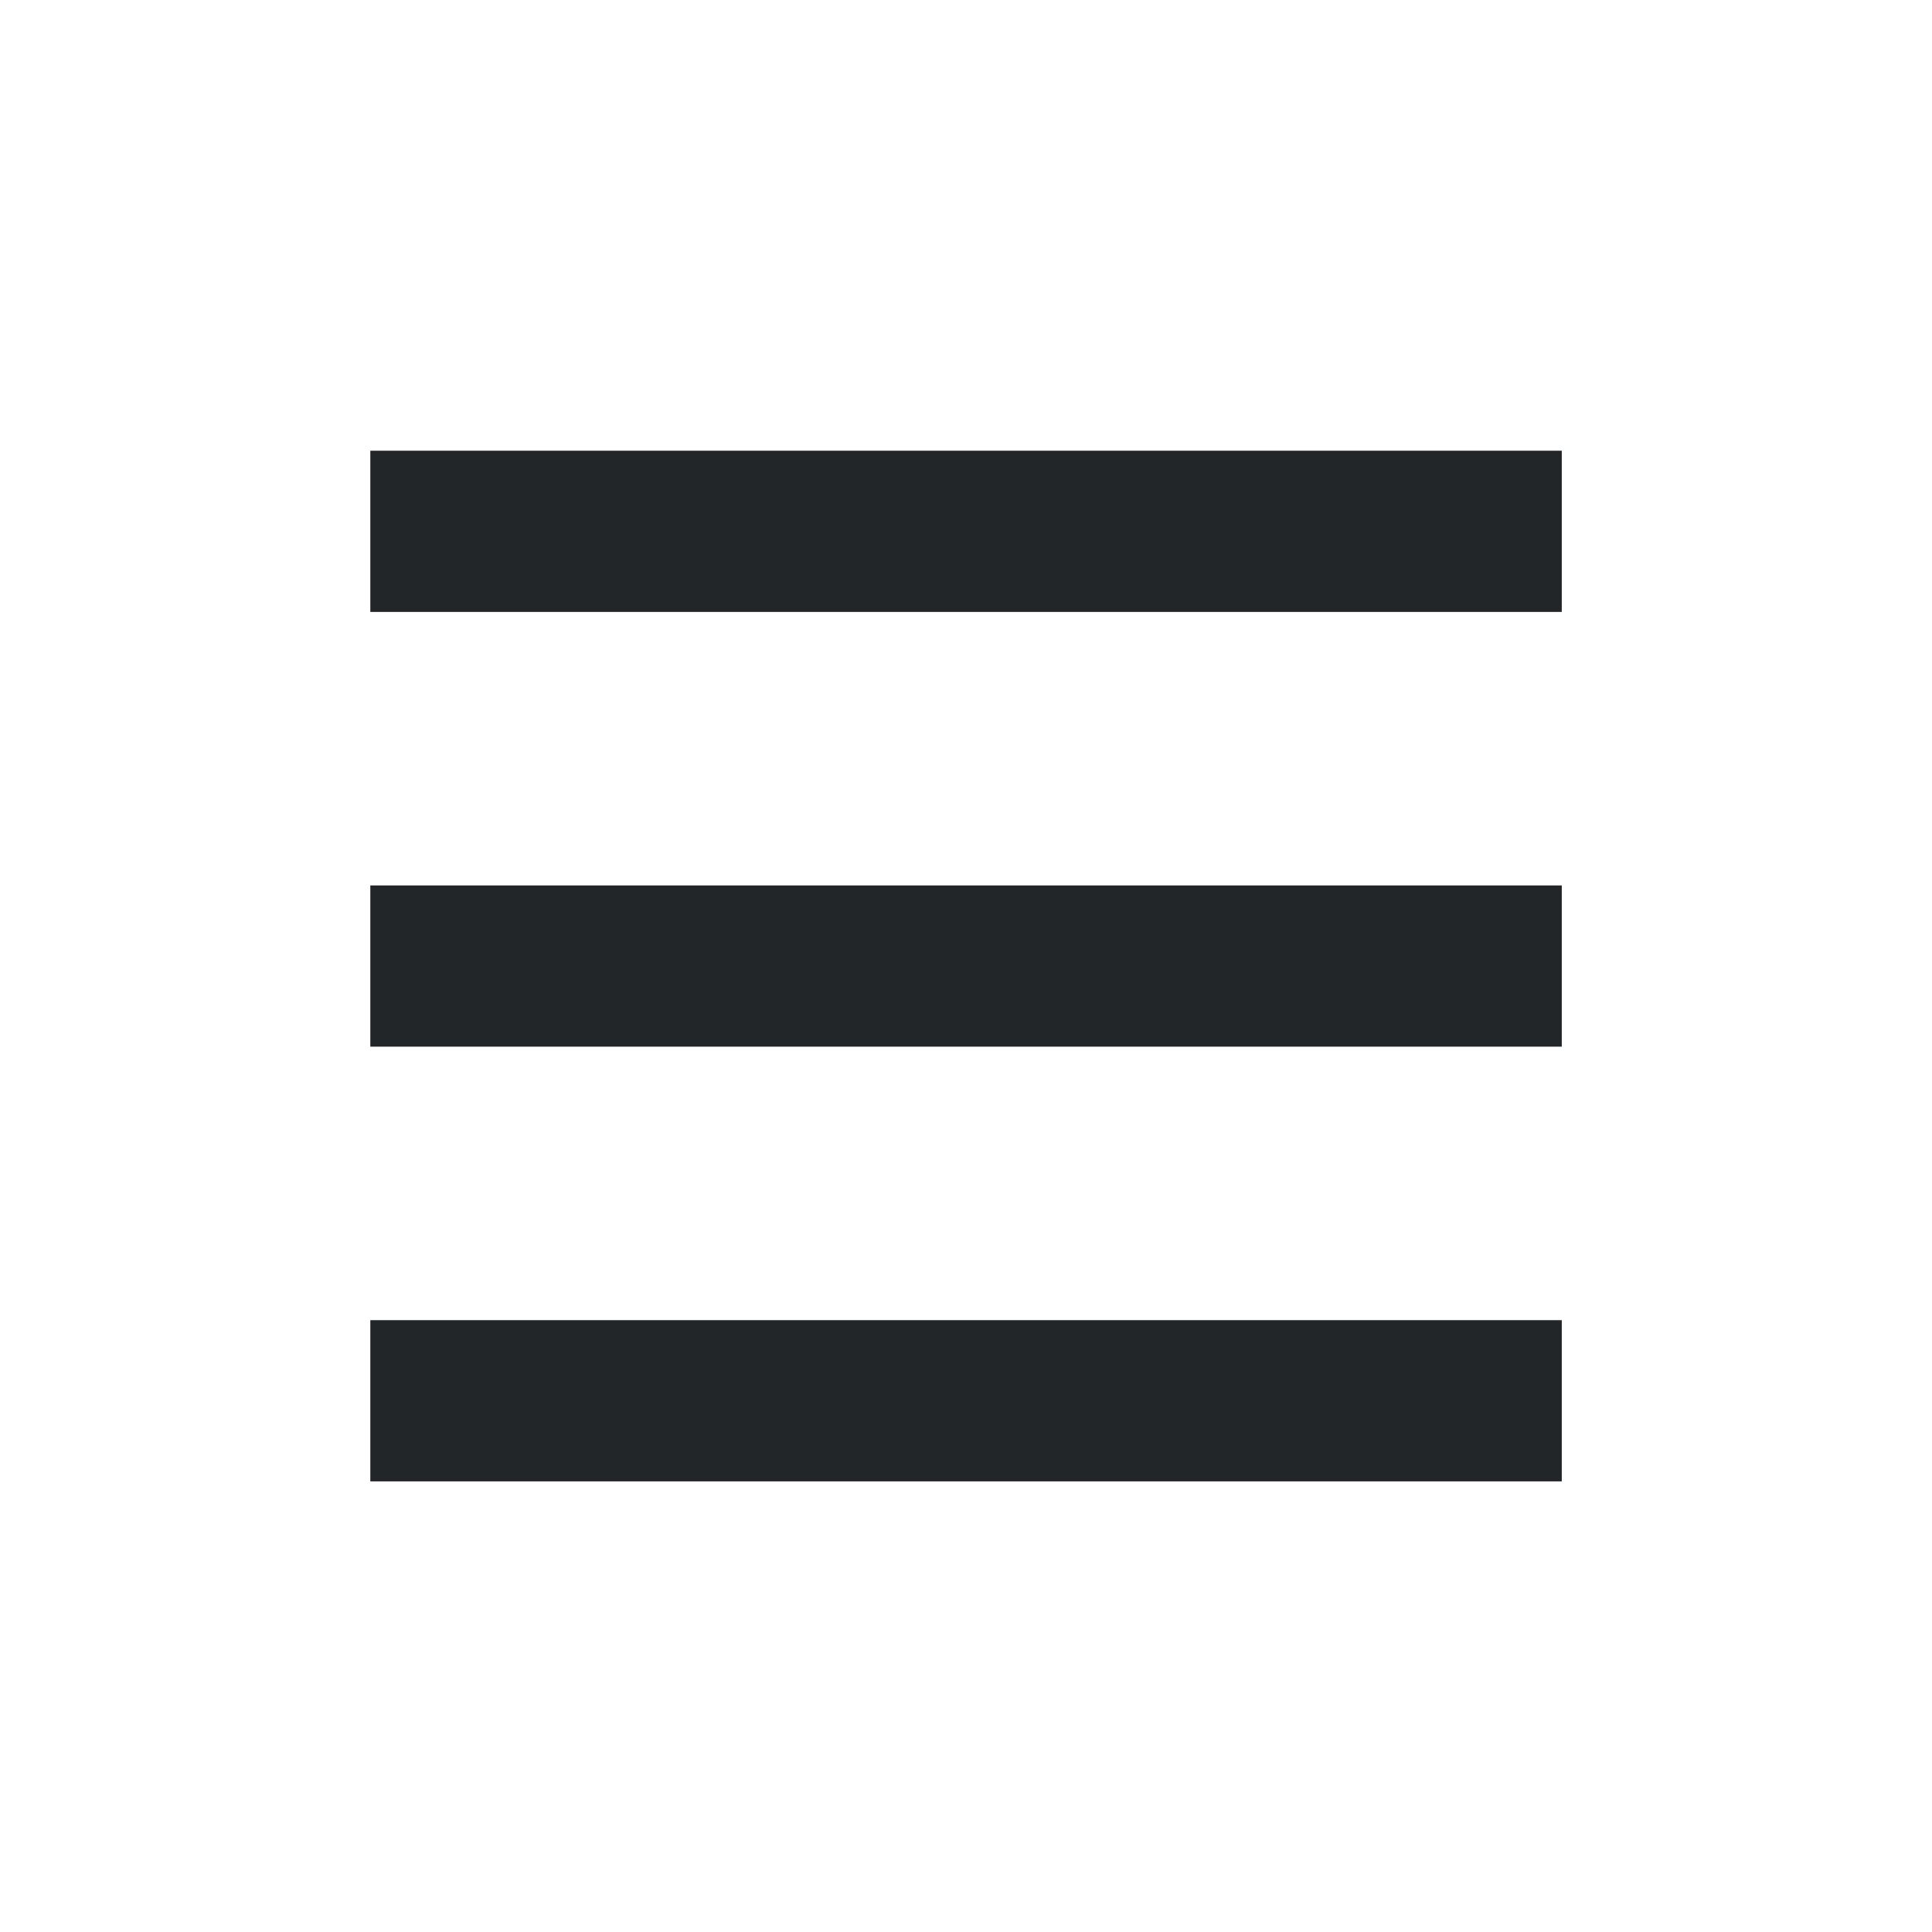 <?xml version='1.0' encoding='UTF-8' standalone='no'?>
<svg version="1.2" xmlns:xlink="http://www.w3.org/1999/xlink" viewBox="0 0 120 120" xmlns="http://www.w3.org/2000/svg" width="12.7mm" height="12.7mm" baseProfile="tiny">
    <style id="current-color-scheme" type="text/css">.ColorScheme-Text {color:#232629;}</style>
    <title>Qt SVG Document</title>
    <desc>Auto-generated by Klassy window decoration</desc>
    <defs/>
    <g stroke-linejoin="bevel" stroke-linecap="square" fill="none" stroke-width="1" stroke="black" fill-rule="evenodd">
        <g font-weight="400" class="ColorScheme-Text" font-size="33.333" fill="currentColor" transform="matrix(6.667,0,0,6.667,0,3)" font-style="normal" stroke="none" font-family="Noto Sans" fill-opacity="1">
            <path vector-effect="none" fill-rule="nonzero" d="M3.45,3.749 L14.55,3.749 L14.55,5.251 L3.45,5.251 L3.45,3.749"/>
        </g>
        <g font-weight="400" class="ColorScheme-Text" font-size="33.333" fill="currentColor" transform="matrix(6.667,0,0,6.667,0,3)" font-style="normal" stroke="none" font-family="Noto Sans" fill-opacity="1">
            <path vector-effect="none" fill-rule="nonzero" d="M3.45,7.799 L14.55,7.799 L14.55,9.301 L3.45,9.301 L3.45,7.799"/>
        </g>
        <g font-weight="400" class="ColorScheme-Text" font-size="33.333" fill="currentColor" transform="matrix(6.667,0,0,6.667,0,3)" font-style="normal" stroke="none" font-family="Noto Sans" fill-opacity="1">
            <path vector-effect="none" fill-rule="nonzero" d="M3.45,11.849 L14.55,11.849 L14.55,13.351 L3.45,13.351 L3.45,11.849"/>
        </g>
    </g>
</svg>
